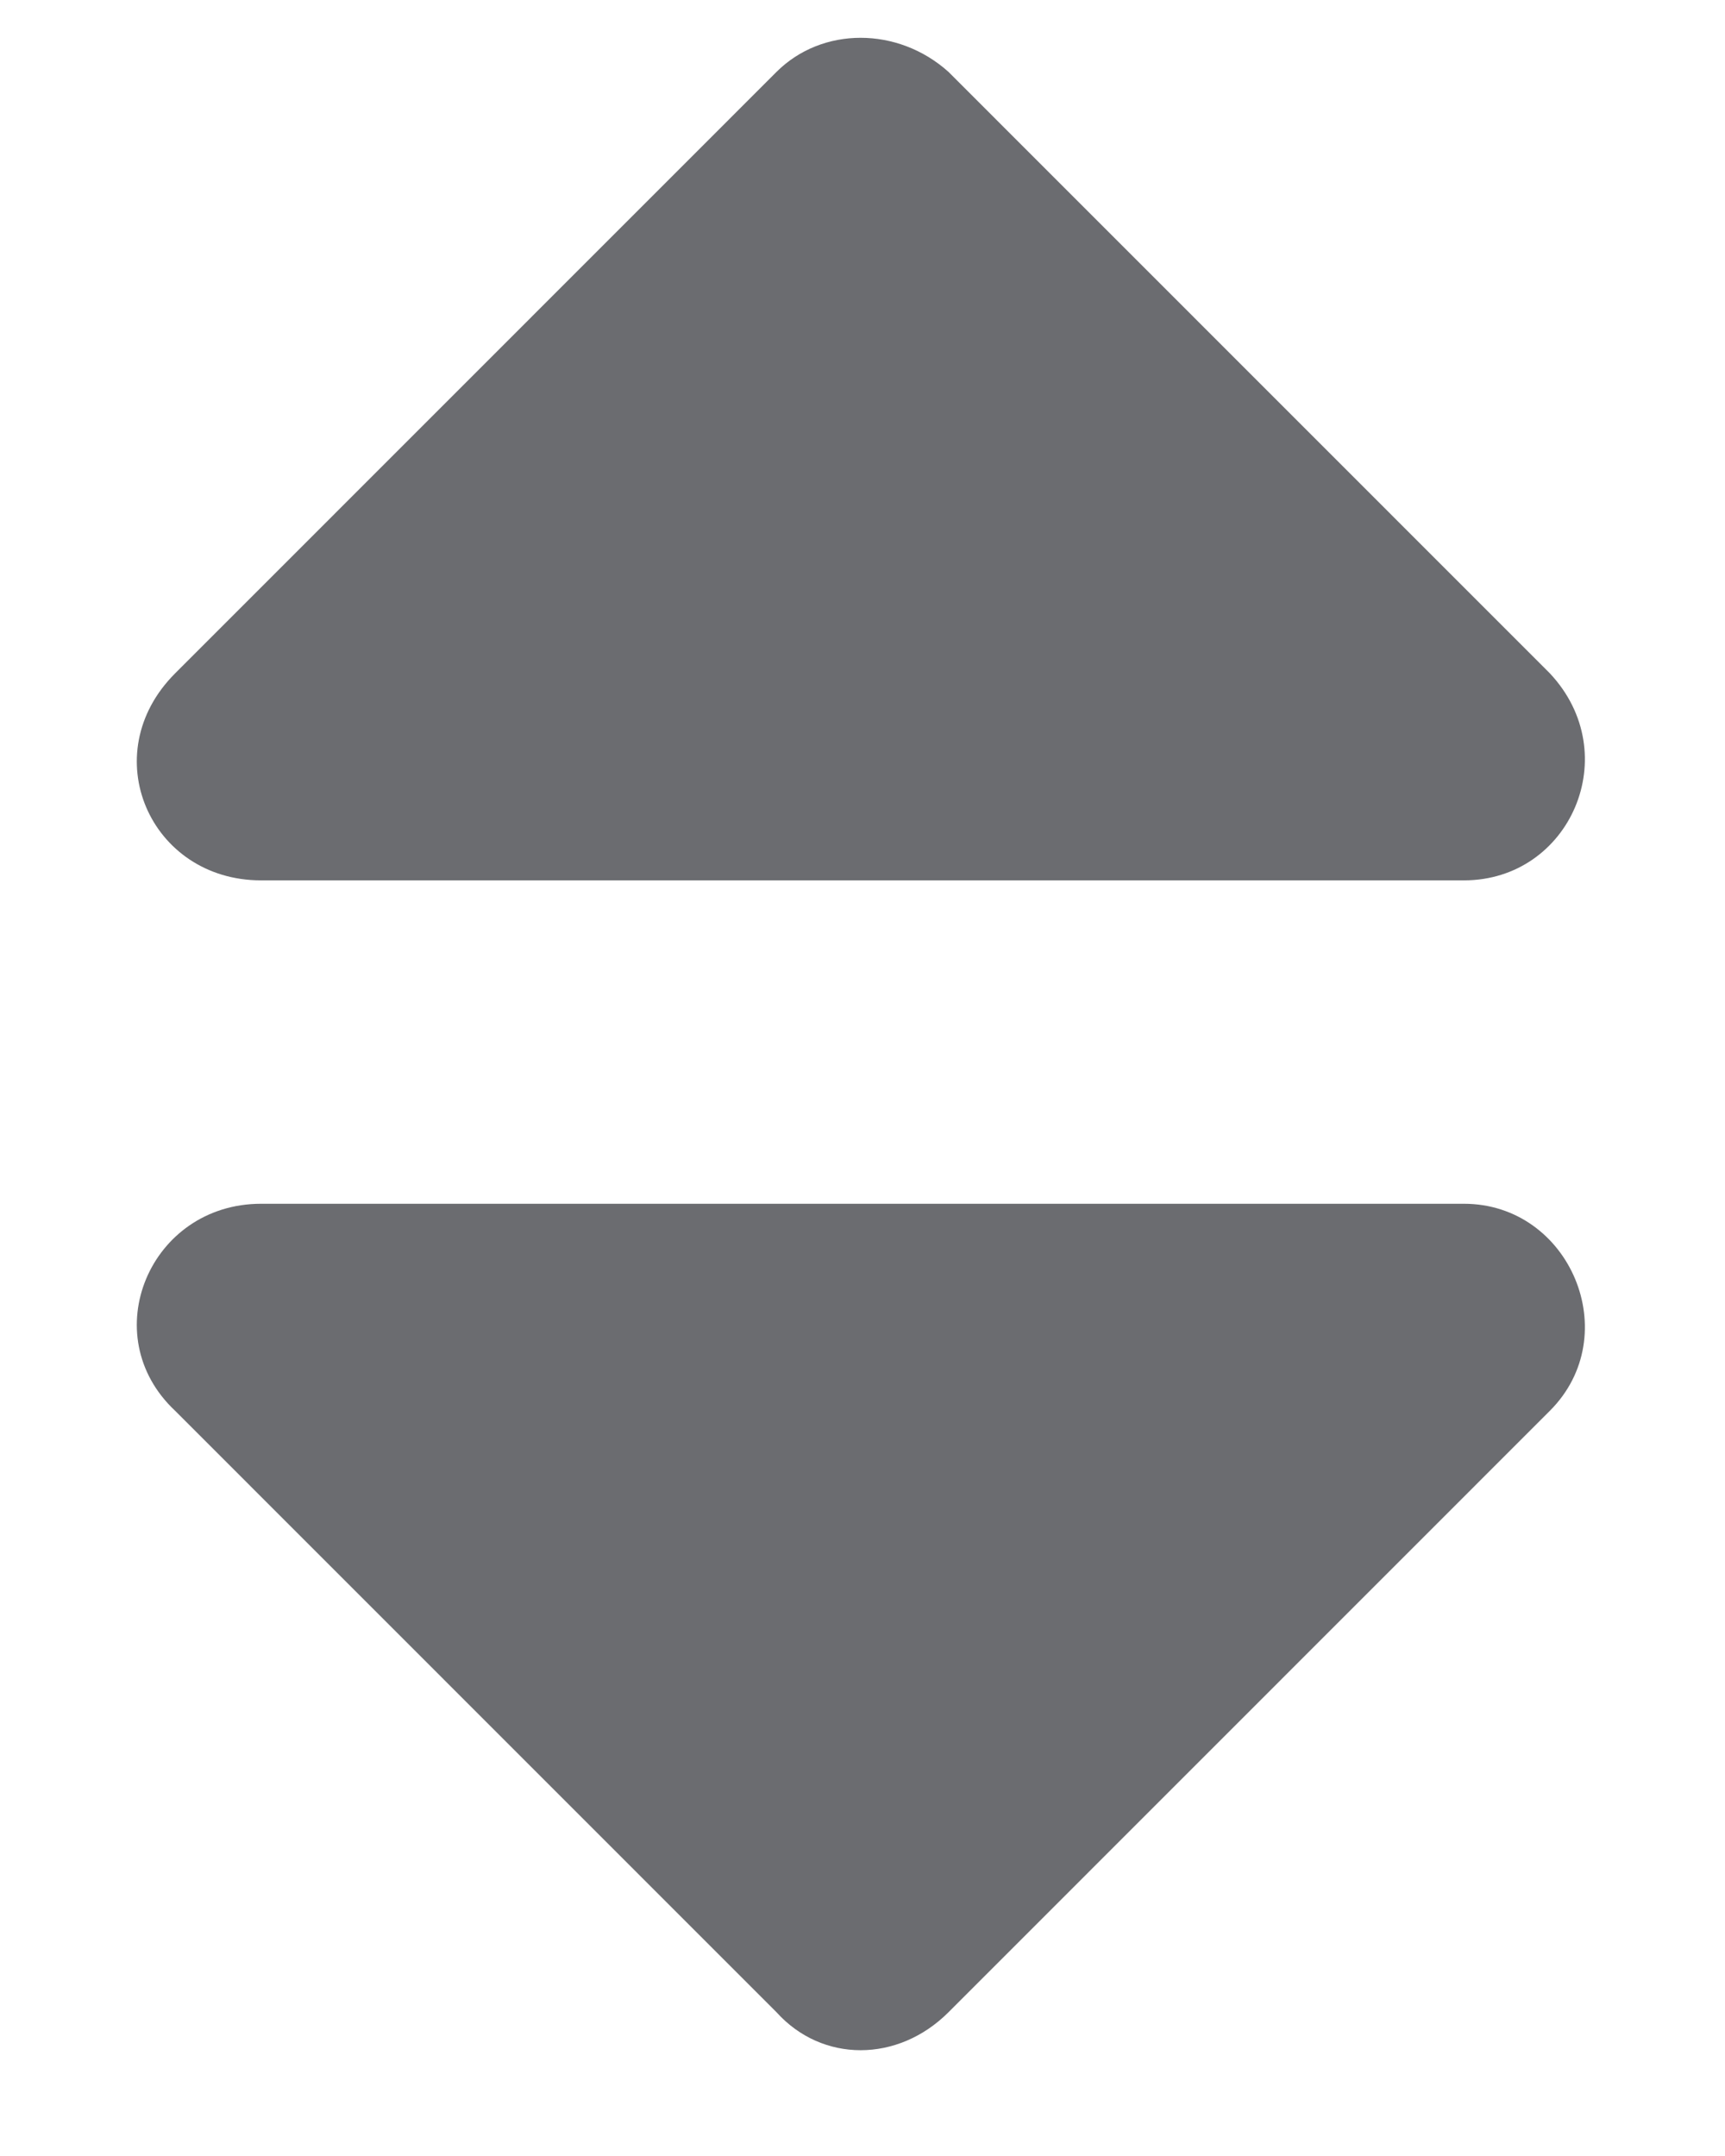<svg width="12" height="15" viewBox="0 0 12 15" fill="none" xmlns="http://www.w3.org/2000/svg">
<path d="M1.816 8.375C1.043 8.375 0.656 9.289 1.219 9.816L5.402 14C5.719 14.352 6.246 14.352 6.598 14L10.781 9.816C11.309 9.289 10.922 8.375 10.184 8.375H1.816ZM10.781 4.684L6.598 0.5C6.246 0.184 5.719 0.184 5.402 0.5L1.219 4.684C0.656 5.246 1.043 6.125 1.816 6.125H10.184C10.922 6.125 11.309 5.246 10.781 4.684Z" fill="#6B6C70"/>
</svg>
